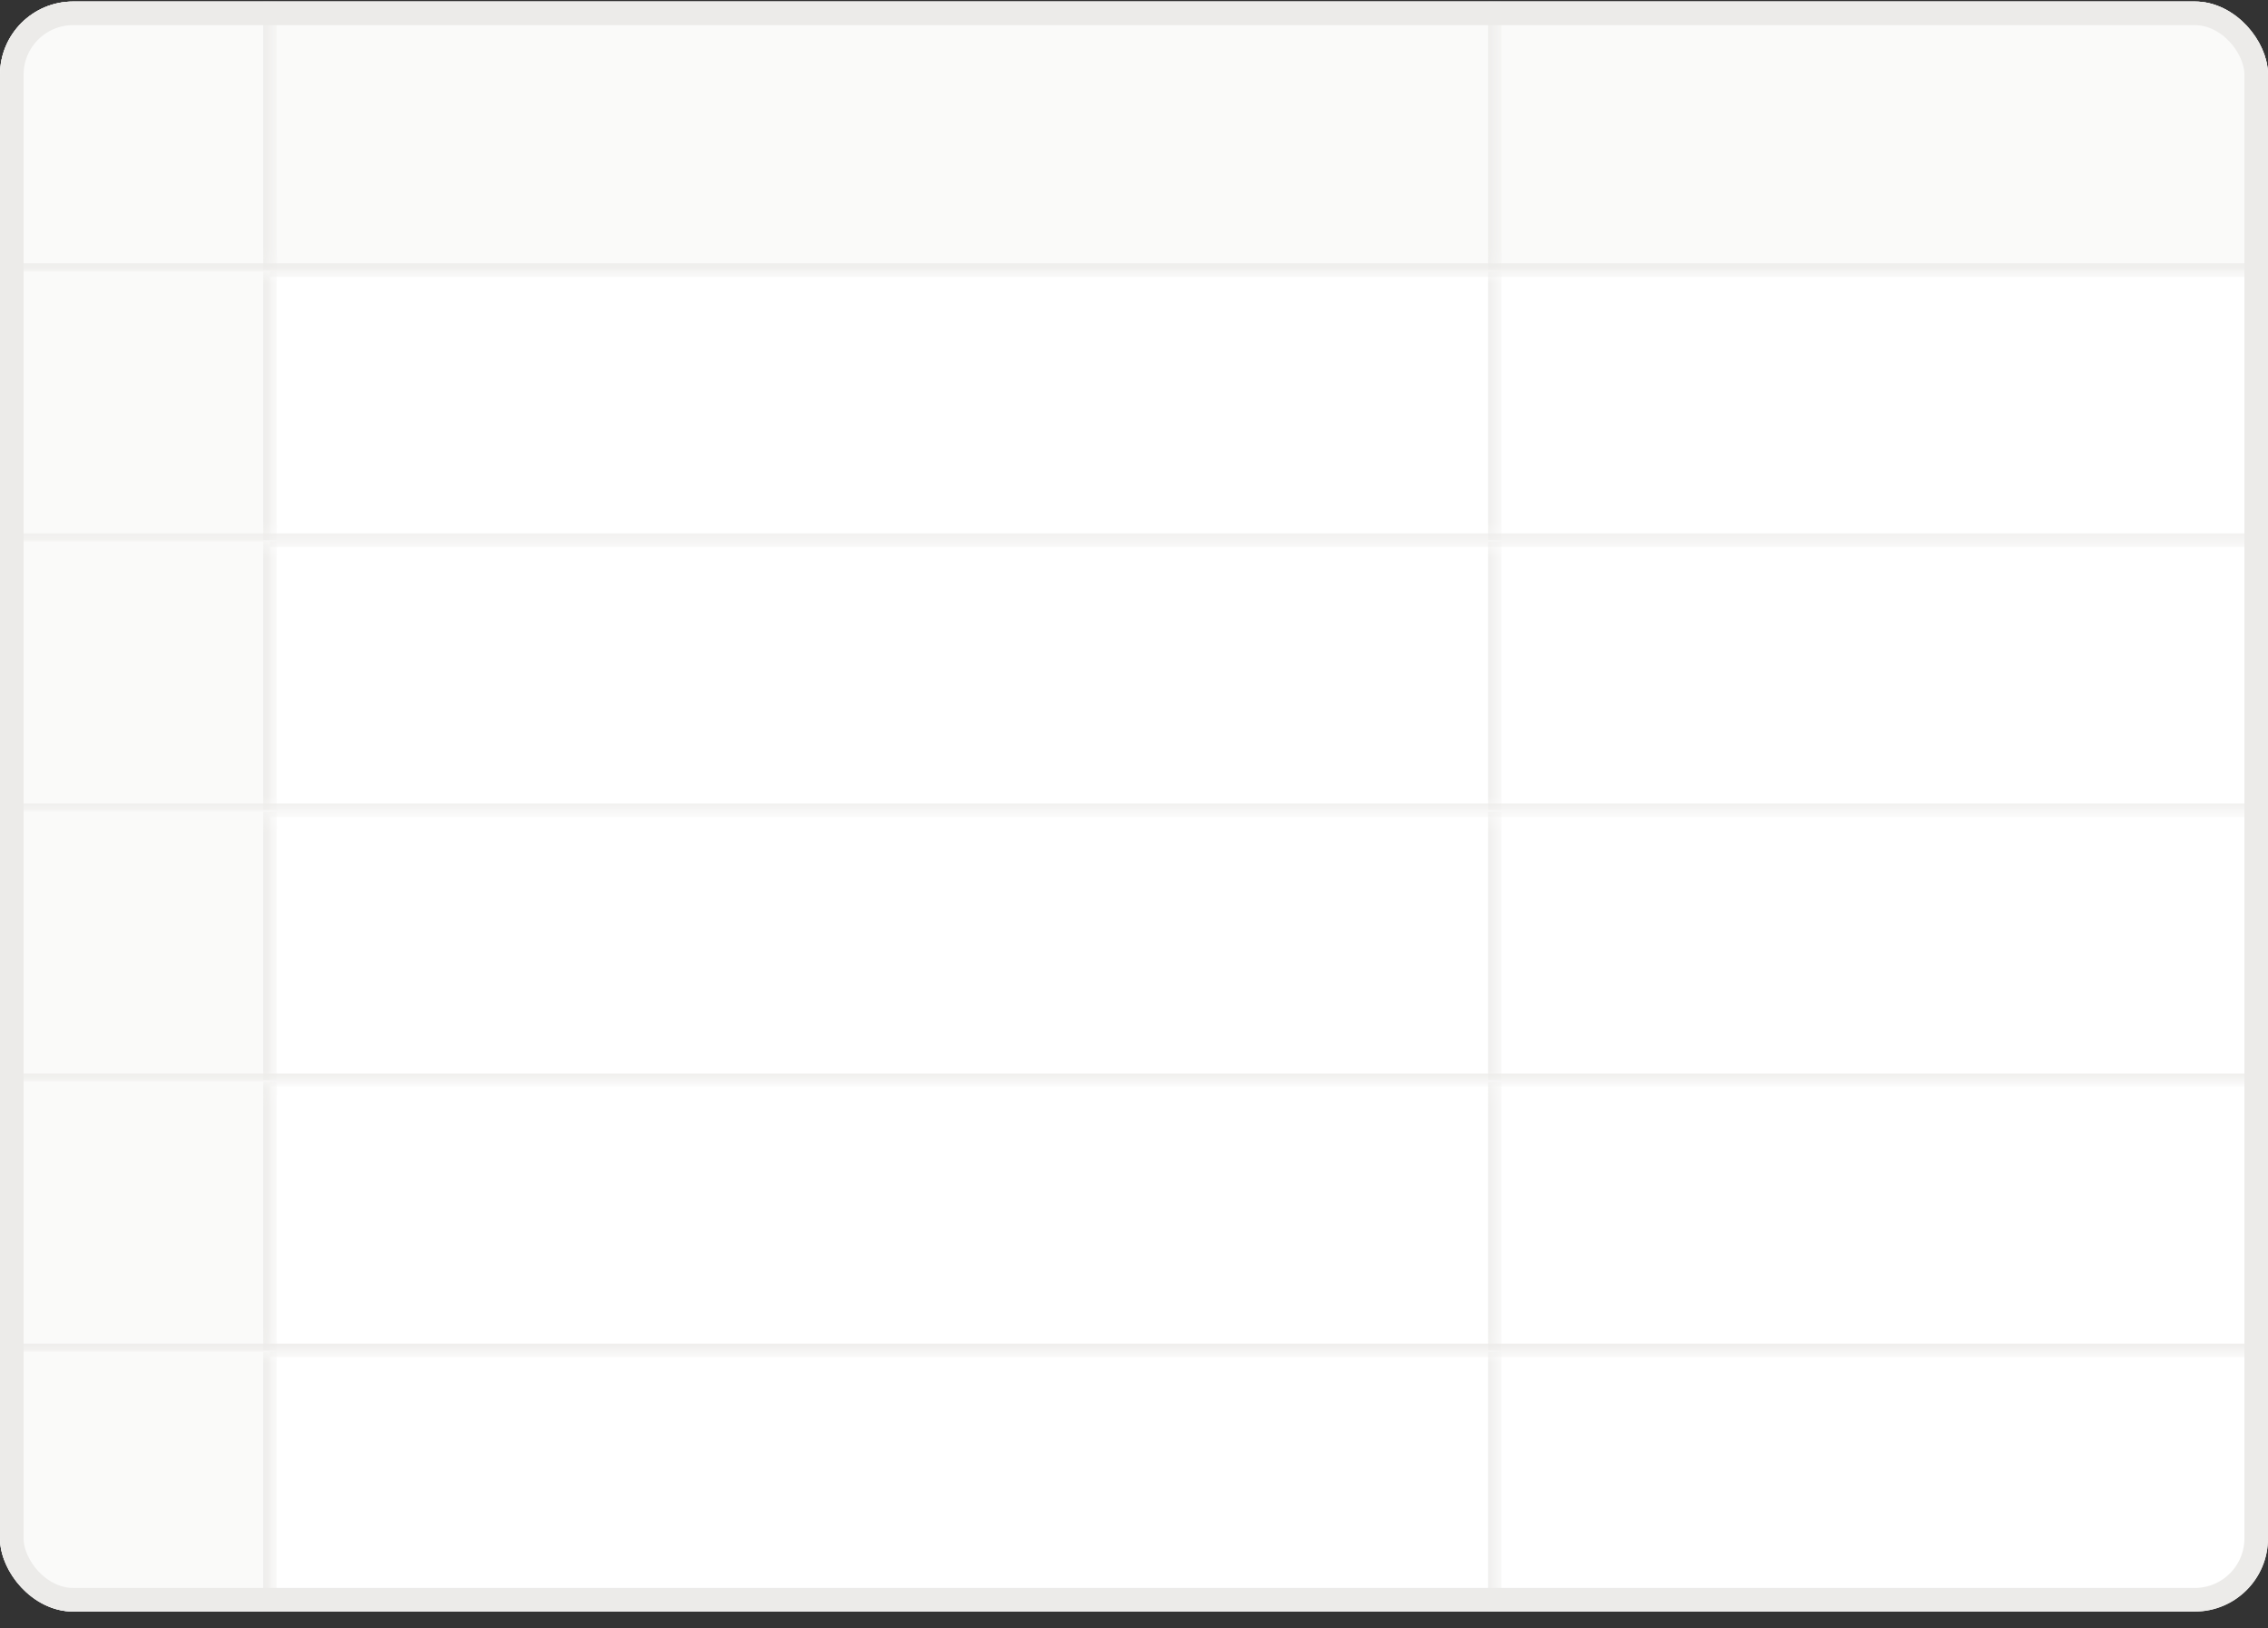 <svg width="124" height="89" viewBox="0 0 124 89" fill="none" xmlns="http://www.w3.org/2000/svg">
<rect x="0" y="0" width="124" height="89" fill="#333333" stroke="none"/>
<g clip-path="url(#clip0_2808_24696)">
<rect y="0.083" width="124" height="88" rx="4" fill="white"/>
<g clip-path="url(#clip1_2808_24696)">
<mask id="path-3-inside-1_2808_24696" fill="white">
<path d="M0 0H124V14.762H0V0Z"/>
</mask>
<path d="M0 0H124V14.762H0V0Z" fill="#FAFAF9"/>
<mask id="path-5-inside-2_2808_24696" fill="white">
<path d="M15.299 0.083H81.727V14.845H15.299V0.083Z"/>
</mask>
<path d="M81.727 0.083H81.358V14.845H81.727H82.097V0.083H81.727Z" fill="#ECEBE9" mask="url(#path-5-inside-2_2808_24696)"/>
<mask id="path-7-inside-3_2808_24696" fill="white">
<path d="M0 0.083H14.762V14.845H0V0.083Z"/>
</mask>
<path d="M14.762 0.083H14.393V14.845H14.762H15.131V0.083H14.762Z" fill="#ECEBE9" mask="url(#path-7-inside-3_2808_24696)"/>
</g>
<path d="M124 14.762V14.393H0V14.762V15.131H124V14.762Z" fill="#ECEBE9" mask="url(#path-3-inside-1_2808_24696)"/>
<g clip-path="url(#clip2_2808_24696)">
<mask id="path-9-inside-4_2808_24696" fill="white">
<path d="M0 14.762H124V29.524H0V14.762Z"/>
</mask>
<mask id="path-11-inside-5_2808_24696" fill="white">
<path d="M15.299 14.845H81.727V29.607H15.299V14.845Z"/>
</mask>
<path d="M81.727 14.845H81.358V29.607H81.727H82.097V14.845H81.727Z" fill="#ECEBE9" mask="url(#path-11-inside-5_2808_24696)"/>
<mask id="path-13-inside-6_2808_24696" fill="white">
<path d="M0 14.845H14.762V29.607H0V14.845Z"/>
</mask>
<path d="M0 14.845H14.762V29.607H0V14.845Z" fill="#FAFAF9"/>
<path d="M14.762 14.845H14.393V29.607H14.762H15.131V14.845H14.762Z" fill="#ECEBE9" mask="url(#path-13-inside-6_2808_24696)"/>
</g>
<path d="M124 29.524V29.155H0V29.524V29.893H124V29.524Z" fill="#ECEBE9" mask="url(#path-9-inside-4_2808_24696)"/>
<g clip-path="url(#clip3_2808_24696)">
<mask id="path-15-inside-7_2808_24696" fill="white">
<path d="M0 29.524H124V44.286H0V29.524Z"/>
</mask>
<mask id="path-17-inside-8_2808_24696" fill="white">
<path d="M15.299 29.607H81.727V44.369H15.299V29.607Z"/>
</mask>
<path d="M81.727 29.607H81.358V44.369H81.727H82.097V29.607H81.727Z" fill="#ECEBE9" mask="url(#path-17-inside-8_2808_24696)"/>
<mask id="path-19-inside-9_2808_24696" fill="white">
<path d="M0 29.607H14.762V44.369H0V29.607Z"/>
</mask>
<path d="M0 29.607H14.762V44.369H0V29.607Z" fill="#FAFAF9"/>
<path d="M14.762 29.607H14.393V44.369H14.762H15.131V29.607H14.762Z" fill="#ECEBE9" mask="url(#path-19-inside-9_2808_24696)"/>
</g>
<path d="M124 44.286V43.917H0V44.286V44.655H124V44.286Z" fill="#ECEBE9" mask="url(#path-15-inside-7_2808_24696)"/>
<g clip-path="url(#clip4_2808_24696)">
<mask id="path-21-inside-10_2808_24696" fill="white">
<path d="M0 44.286H124V59.048H0V44.286Z"/>
</mask>
<mask id="path-23-inside-11_2808_24696" fill="white">
<path d="M15.299 44.369H81.727V59.131H15.299V44.369Z"/>
</mask>
<path d="M81.727 44.369H81.358V59.131H81.727H82.097V44.369H81.727Z" fill="#ECEBE9" mask="url(#path-23-inside-11_2808_24696)"/>
<mask id="path-25-inside-12_2808_24696" fill="white">
<path d="M0 44.369H14.762V59.131H0V44.369Z"/>
</mask>
<path d="M0 44.369H14.762V59.131H0V44.369Z" fill="#FAFAF9"/>
<path d="M14.762 44.369H14.393V59.131H14.762H15.131V44.369H14.762Z" fill="#ECEBE9" mask="url(#path-25-inside-12_2808_24696)"/>
</g>
<path d="M124 59.048V58.678H0V59.048V59.417H124V59.048Z" fill="#ECEBE9" mask="url(#path-21-inside-10_2808_24696)"/>
<g clip-path="url(#clip5_2808_24696)">
<mask id="path-27-inside-13_2808_24696" fill="white">
<path d="M0 59.048H124V73.81H0V59.048Z"/>
</mask>
<mask id="path-29-inside-14_2808_24696" fill="white">
<path d="M15.299 59.131H81.727V73.893H15.299V59.131Z"/>
</mask>
<path d="M81.727 59.131H81.358V73.893H81.727H82.097V59.131H81.727Z" fill="#ECEBE9" mask="url(#path-29-inside-14_2808_24696)"/>
<mask id="path-31-inside-15_2808_24696" fill="white">
<path d="M0 59.131H14.762V73.893H0V59.131Z"/>
</mask>
<path d="M0 59.131H14.762V73.893H0V59.131Z" fill="#FAFAF9"/>
<path d="M14.762 59.131H14.393V73.893H14.762H15.131V59.131H14.762Z" fill="#ECEBE9" mask="url(#path-31-inside-15_2808_24696)"/>
</g>
<path d="M124 73.81V73.441H0V73.81V74.179H124V73.81Z" fill="#ECEBE9" mask="url(#path-27-inside-13_2808_24696)"/>
<g clip-path="url(#clip6_2808_24696)">
<mask id="path-33-inside-16_2808_24696" fill="white">
<path d="M0 73.81H124V88.572H0V73.81Z"/>
</mask>
<mask id="path-35-inside-17_2808_24696" fill="white">
<path d="M15.299 73.893H81.727V88.654H15.299V73.893Z"/>
</mask>
<path d="M81.727 73.893H81.358V88.654H81.727H82.097V73.893H81.727Z" fill="#ECEBE9" mask="url(#path-35-inside-17_2808_24696)"/>
<mask id="path-37-inside-18_2808_24696" fill="white">
<path d="M0 73.893H14.762V88.655H0V73.893Z"/>
</mask>
<path d="M0 73.893H14.762V88.655H0V73.893Z" fill="#FAFAF9"/>
<path d="M14.762 73.893H14.393V88.655H14.762H15.131V73.893H14.762Z" fill="#ECEBE9" mask="url(#path-37-inside-18_2808_24696)"/>
</g>
<path d="M124 88.572V88.202H0V88.572V88.941H124V88.572Z" fill="#ECEBE9" mask="url(#path-33-inside-16_2808_24696)"/>
</g>
<rect x="0.645" y="0.728" width="122.71" height="86.71" rx="3.355" stroke="#ECEBE9" stroke-width="1.29"/>
<defs>
<clipPath id="clip0_2808_24696">
<rect y="0.083" width="124" height="88" rx="4" fill="white"/>
</clipPath>
<clipPath id="clip1_2808_24696">
<path d="M0 0H124V14.762H0V0Z" fill="white"/>
</clipPath>
<clipPath id="clip2_2808_24696">
<path d="M0 14.762H124V29.524H0V14.762Z" fill="white"/>
</clipPath>
<clipPath id="clip3_2808_24696">
<path d="M0 29.524H124V44.286H0V29.524Z" fill="white"/>
</clipPath>
<clipPath id="clip4_2808_24696">
<path d="M0 44.286H124V59.048H0V44.286Z" fill="white"/>
</clipPath>
<clipPath id="clip5_2808_24696">
<path d="M0 59.048H124V73.81H0V59.048Z" fill="white"/>
</clipPath>
<clipPath id="clip6_2808_24696">
<path d="M0 73.81H124V88.572H0V73.81Z" fill="white"/>
</clipPath>
</defs>
</svg>
